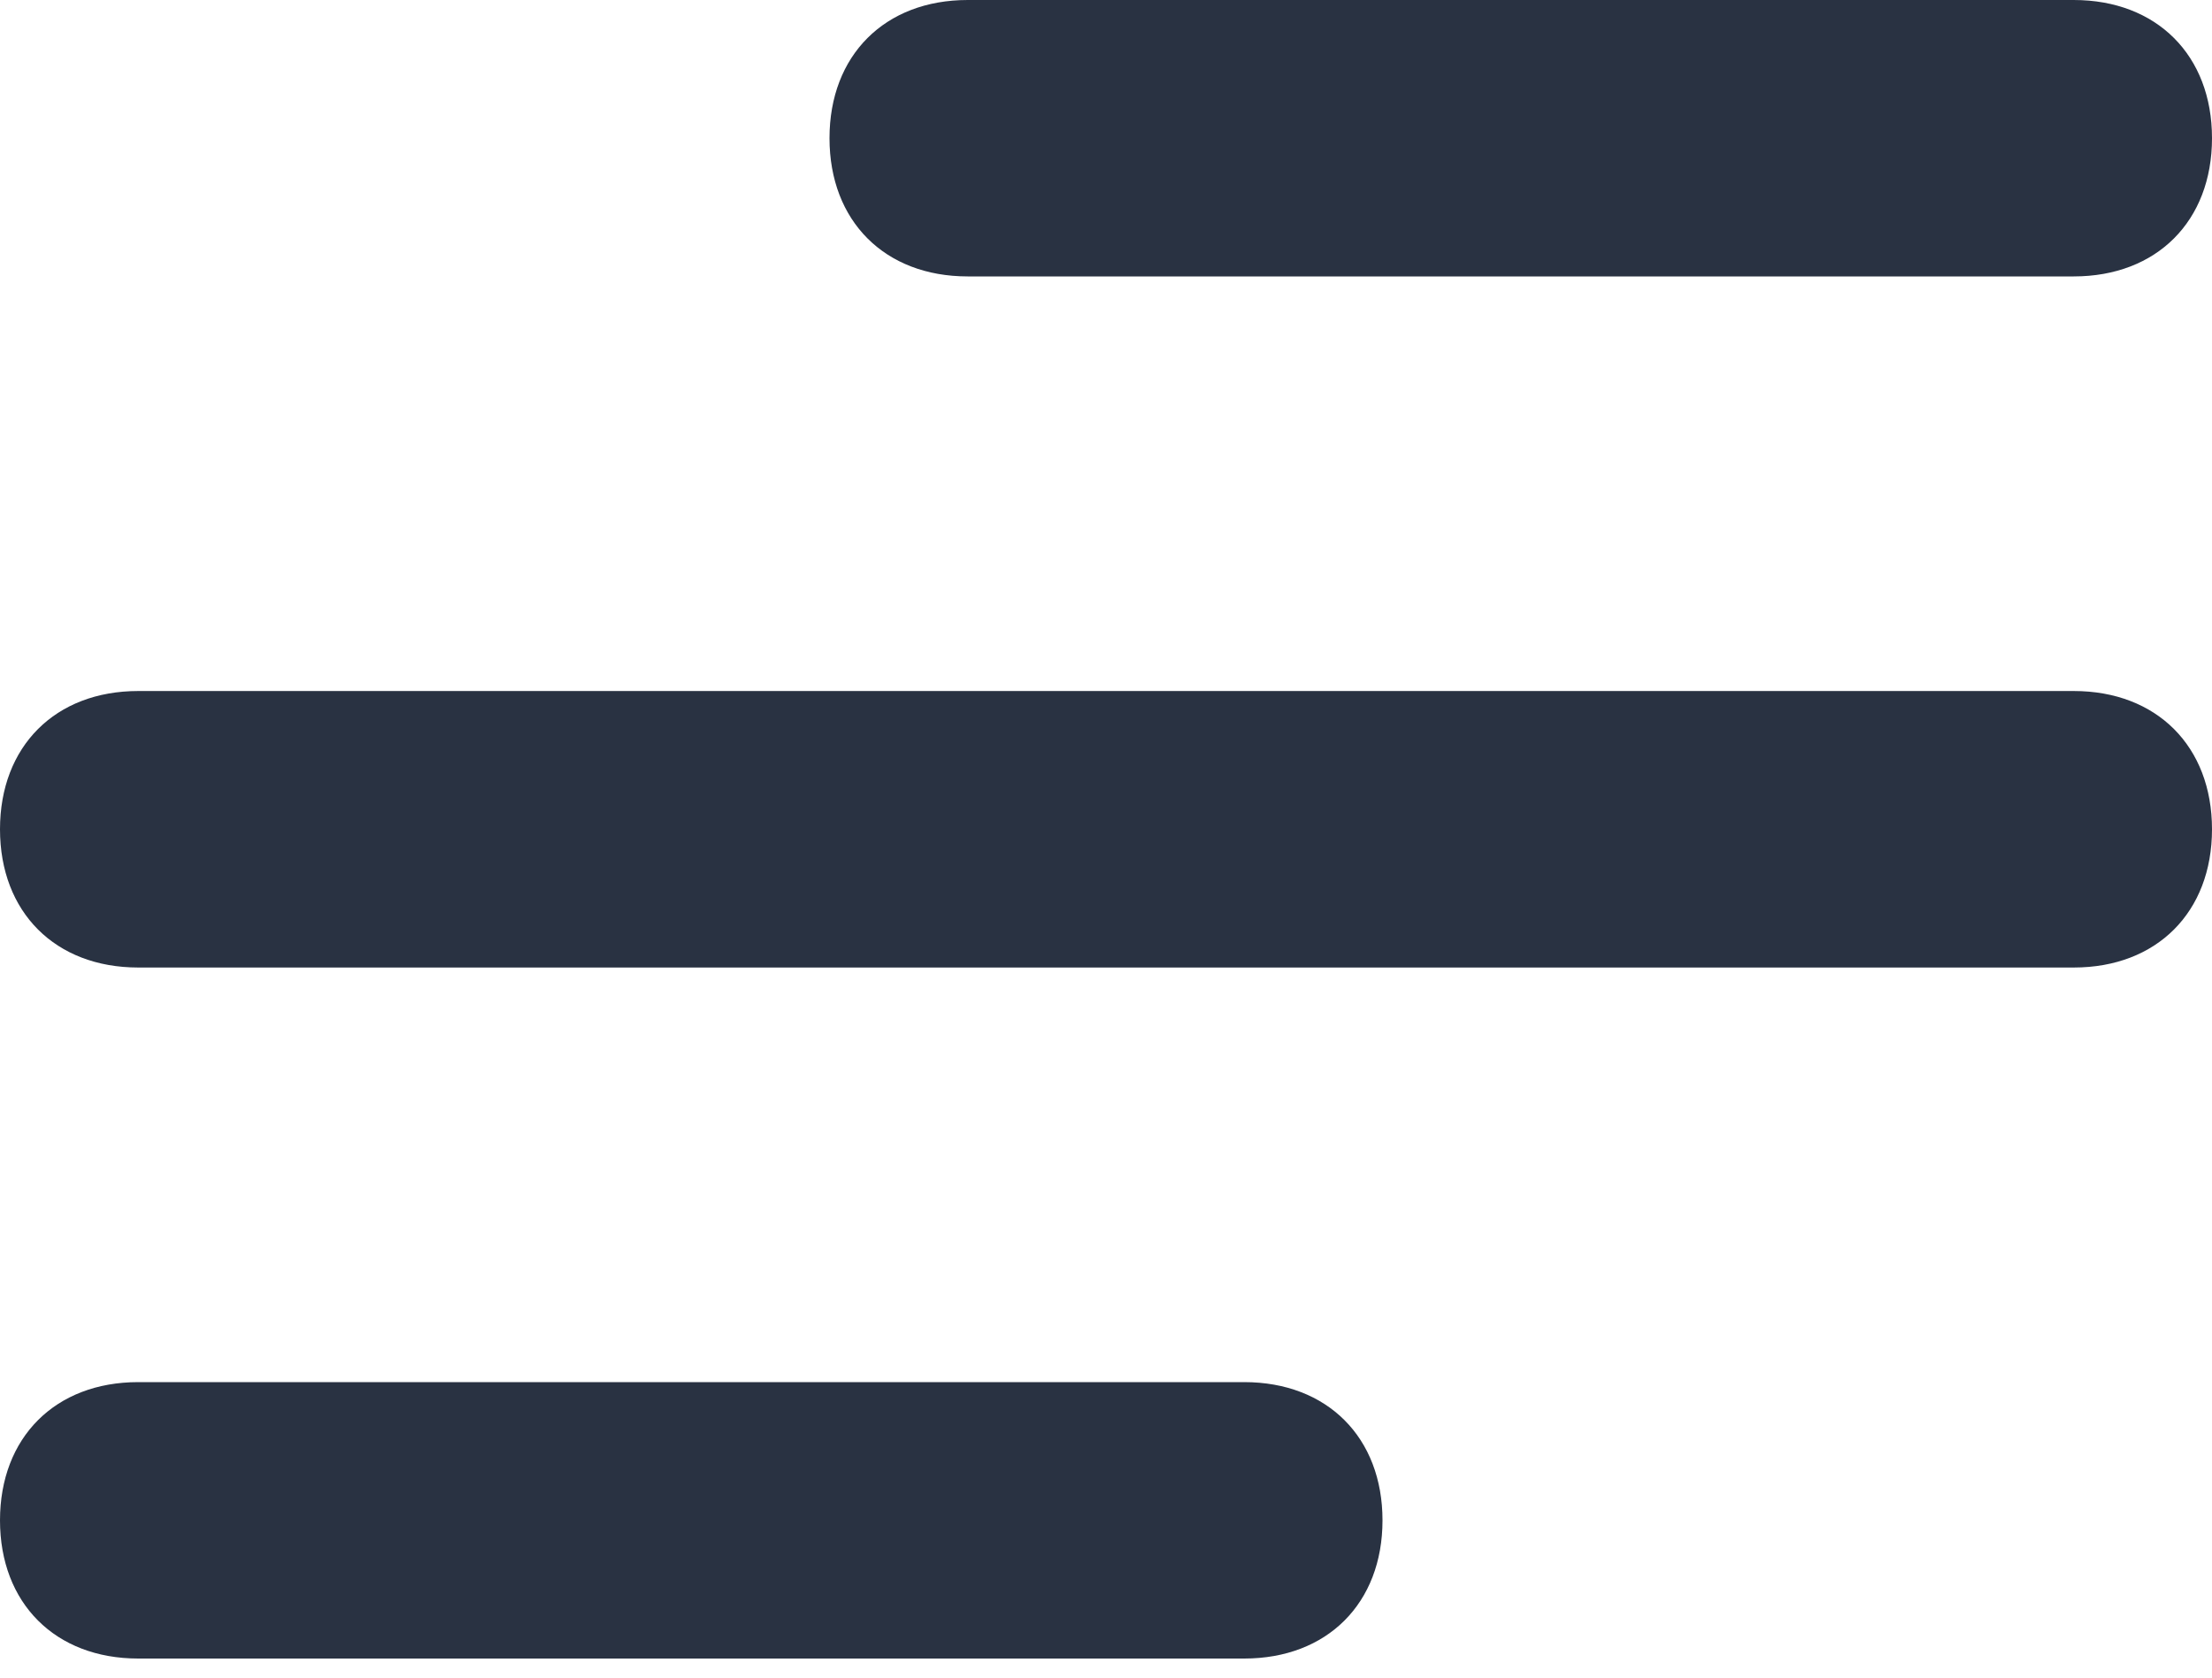 <svg width="29" height="22" viewBox="0 0 29 22" fill="none" xmlns="http://www.w3.org/2000/svg">
<path d="M16.312 21.75H1.812C0.725 21.75 0 21.025 0 19.938C0 18.85 0.725 18.125 1.812 18.125H16.312C17.4 18.125 18.125 18.85 18.125 19.938C18.125 21.025 17.4 21.75 16.312 21.75Z" fill="#293242"/>
<path d="M27.188 12.688H1.812C0.725 12.688 0 11.963 0 10.875C0 9.787 0.725 9.062 1.812 9.062H27.188C28.275 9.062 29 9.787 29 10.875C29 11.963 28.275 12.688 27.188 12.688Z" fill="#293242"/>
<path d="M27.187 3.625H12.687C11.6 3.625 10.875 2.9 10.875 1.812C10.875 0.725 11.6 0 12.687 0H27.187C28.275 0 29 0.725 29 1.812C29 2.9 28.275 3.625 27.187 3.625Z" fill="#293242"/>
</svg>
